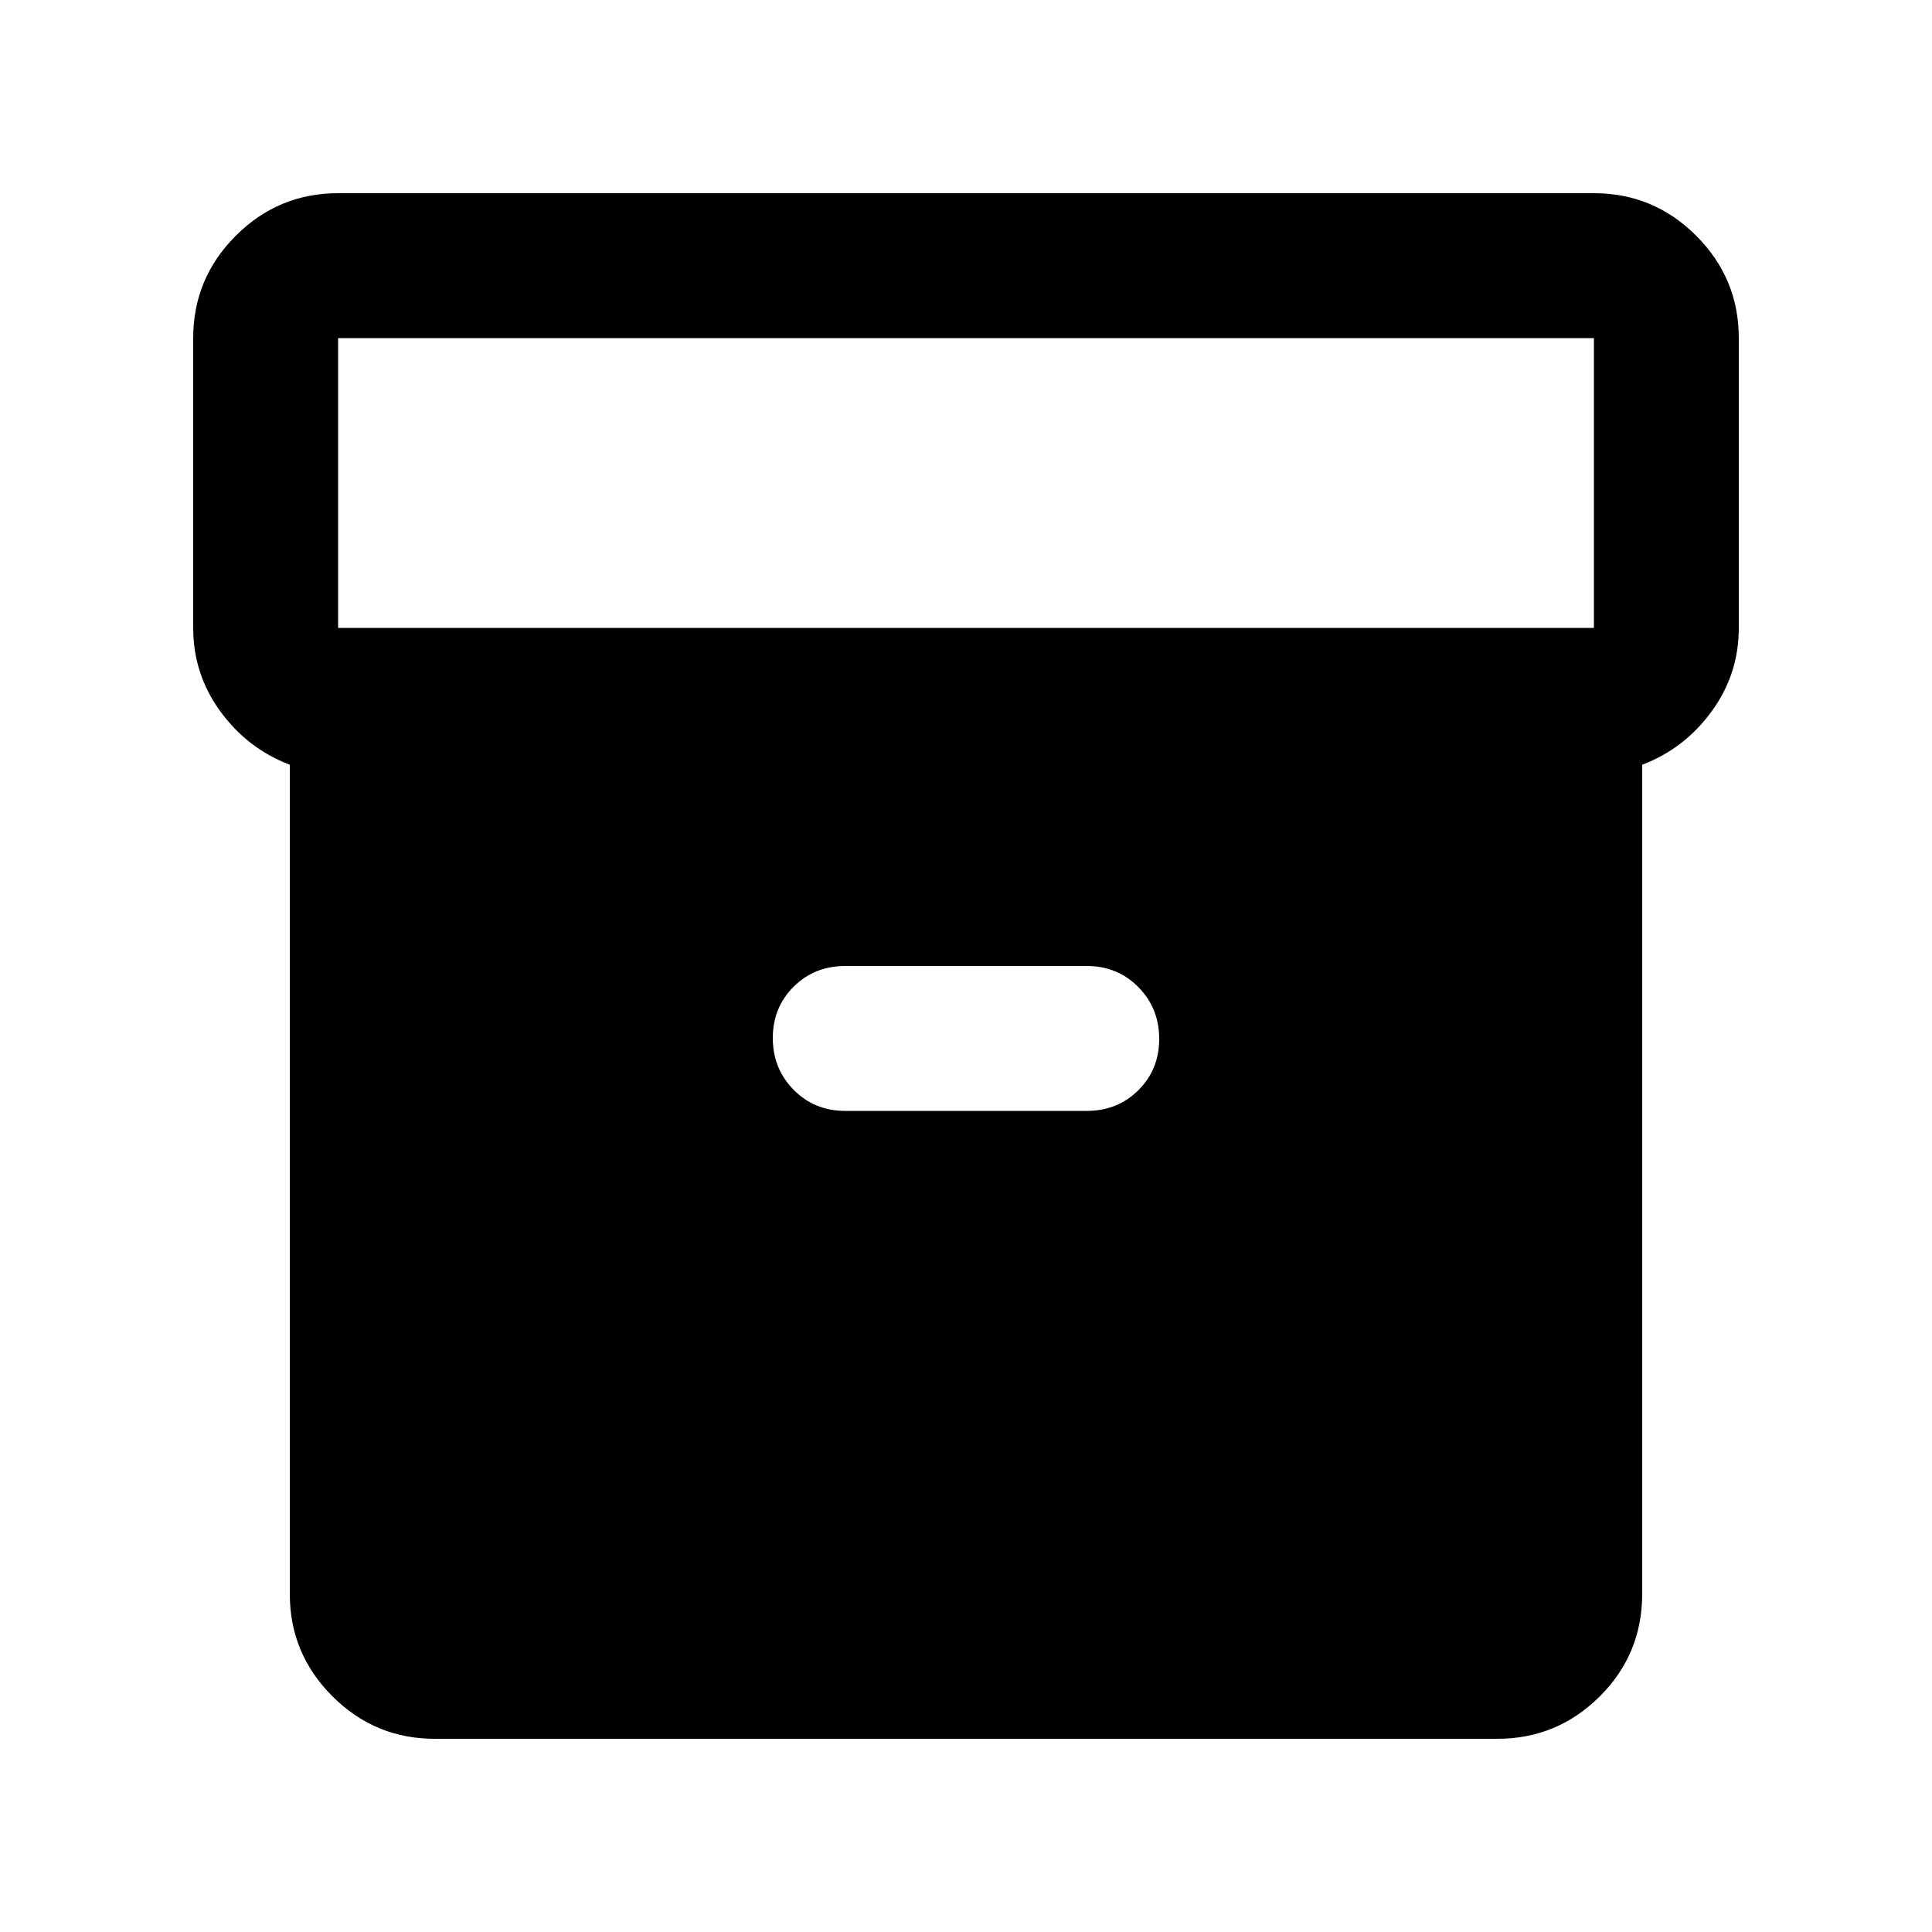 <svg xmlns="http://www.w3.org/2000/svg" height="20" viewBox="0 -960 960 960" width="20"><path d="M216-96q-29.7 0-50.85-21.15Q144-138.3 144-168v-412q-21-8-34.5-26.5T96-648v-144q0-29.7 21.15-50.85Q138.3-864 168-864h624q29.7 0 50.85 21.15Q864-821.7 864-792v144q0 23-13.5 41.5T816-580v411.86Q816-138 794.85-117T744-96H216Zm-48-552h624v-144H168v144Zm252 240h120q15.3 0 25.65-10.29Q576-428.58 576-443.79t-10.35-25.71Q555.3-480 540-480H420q-15.3 0-25.65 10.29Q384-459.42 384-444.21t10.35 25.71Q404.7-408 420-408Z"/></svg>